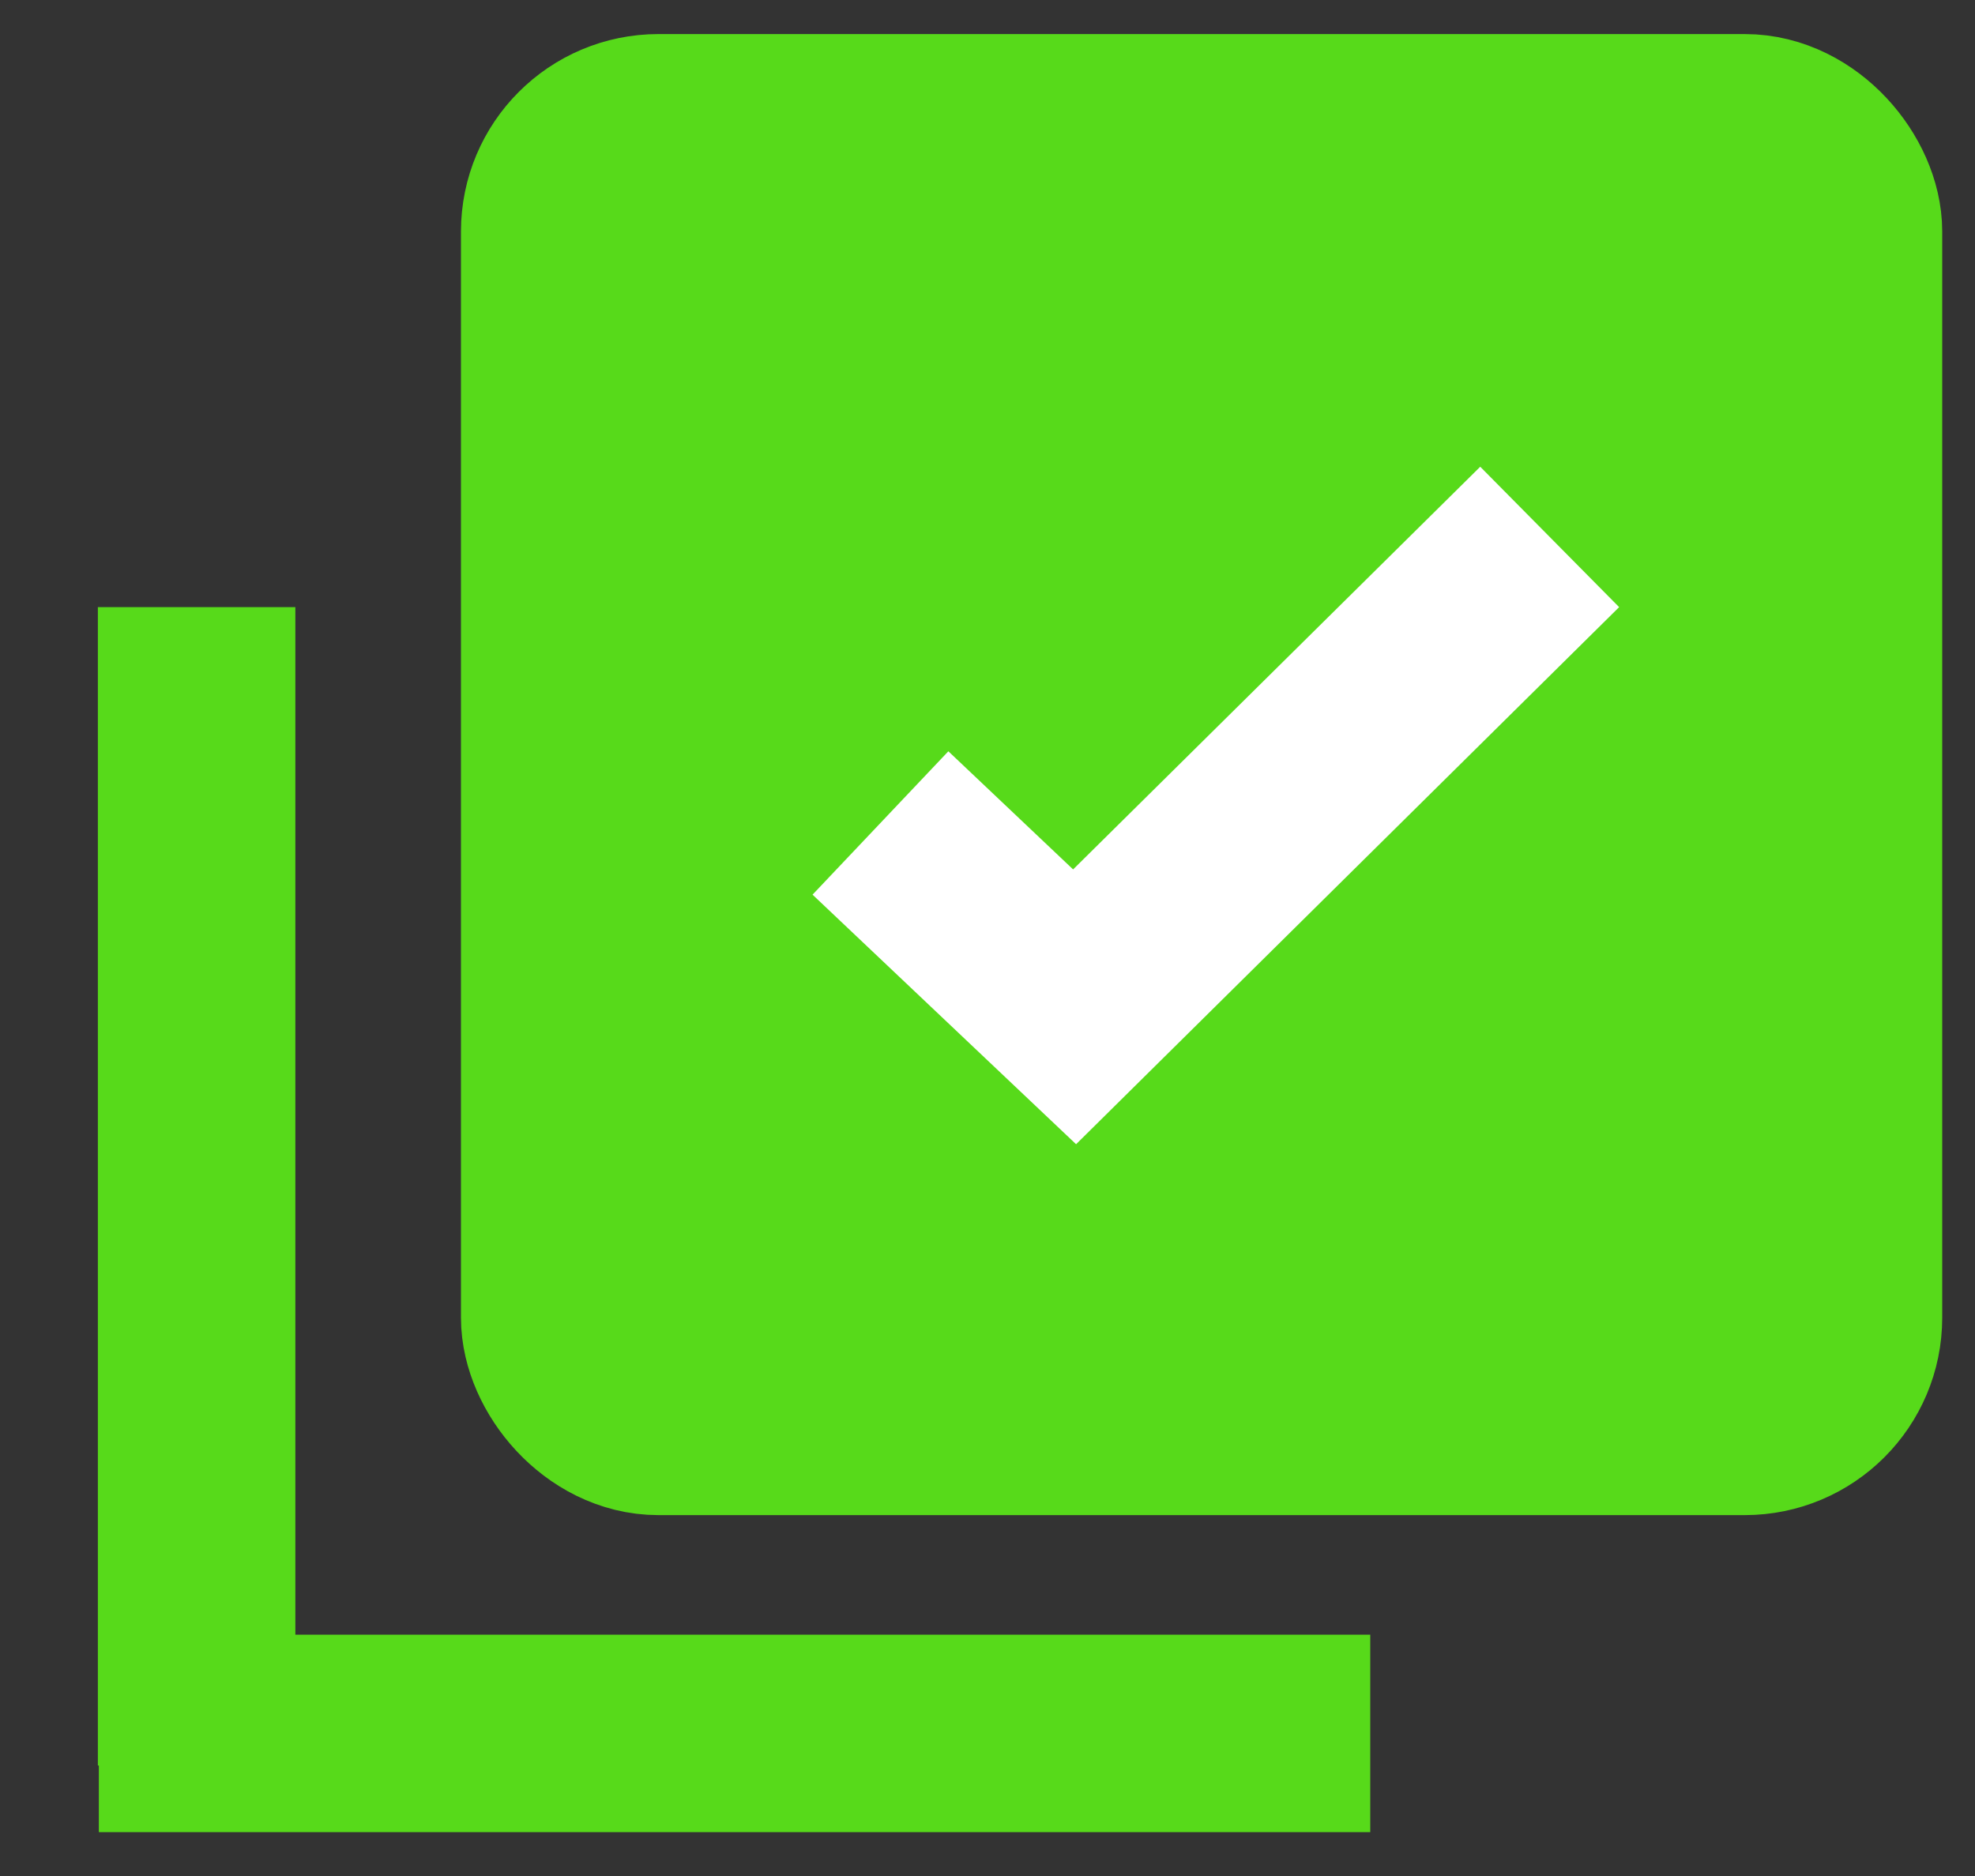 <svg width="20" height="19" viewBox="0 0 20 19" fill="none" xmlns="http://www.w3.org/2000/svg">
<rect x="0" y="0" width="20" height="19" fill="#333333" stroke="none"/>
<rect x="5.668" y="1.345" width="13" height="13" rx="1" fill="#57DA1A" stroke="#57DA1A" stroke-width="2"/>
<path d="M8.916 8.335L10.882 10.197L15.693 5.438" stroke="white" stroke-width="2"/>
<line x1="1.991" y1="17.881" x2="1.991" y2="6.149" stroke="#57DA1A" stroke-width="2"/>
<line x1="1.001" y1="17.556" x2="13.876" y2="17.556" stroke="#57DA1A" stroke-width="2"/>
</svg>
